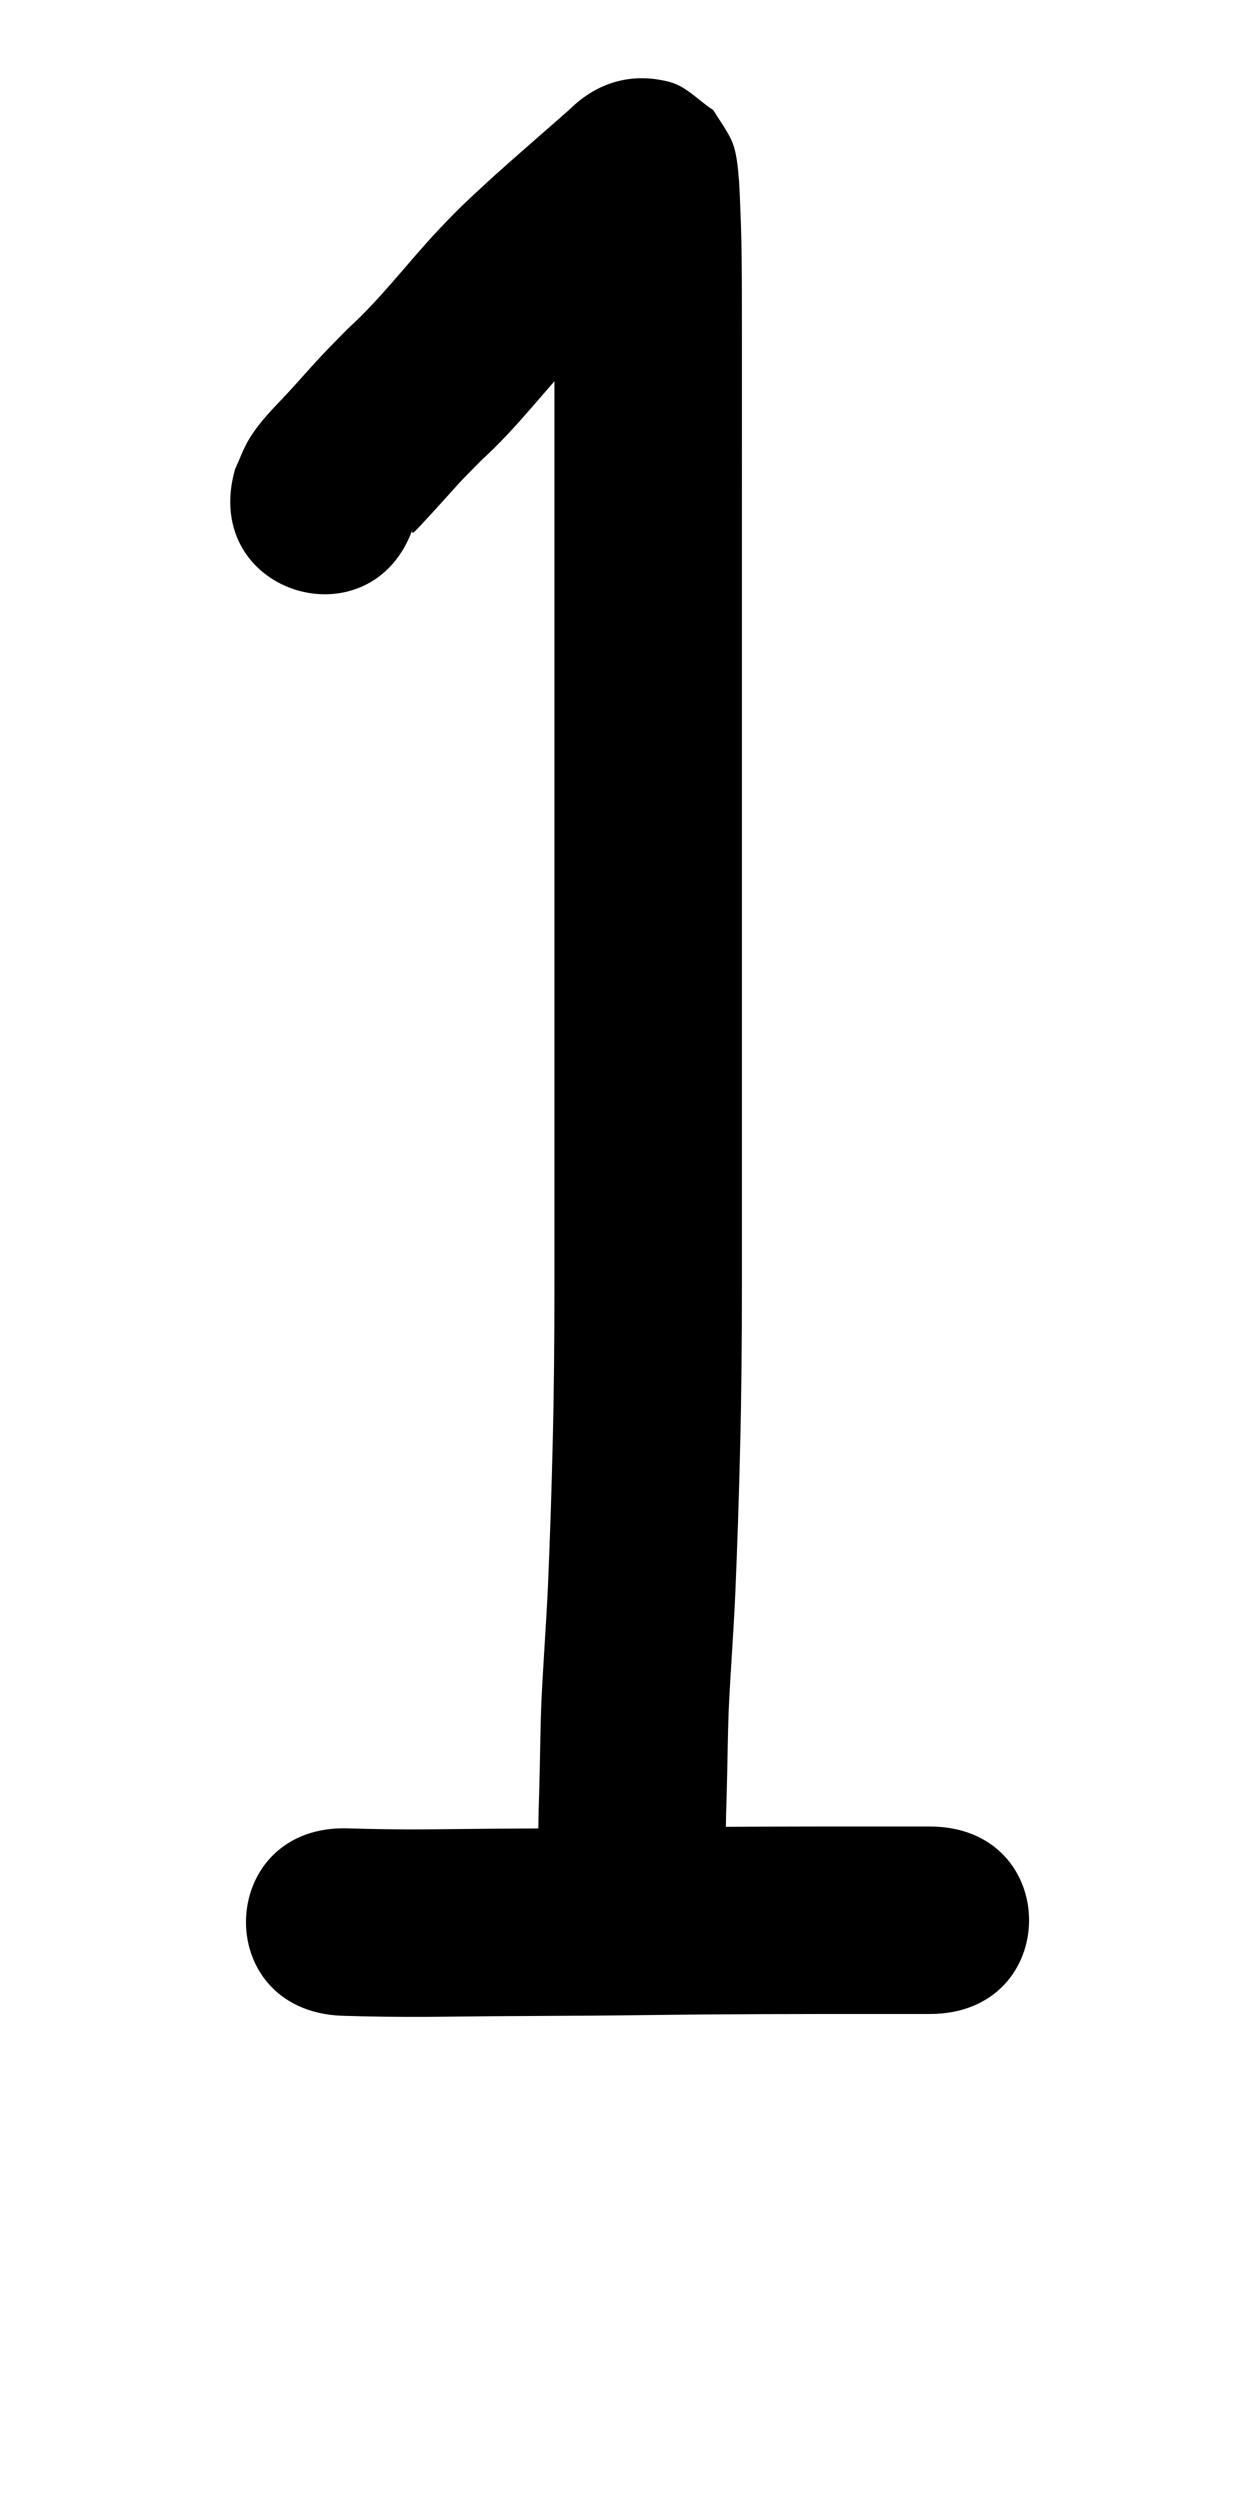 <?xml version="1.0" ?>
<svg xmlns="http://www.w3.org/2000/svg" viewBox="0 0 500 1000">
<path d="m 166.142,208.27 c -0.448,1.504 -1.093,2.962 -1.343,4.51 -0.033,0.206 0.412,0.394 0.572,0.258 1.518,-1.286 2.805,-2.821 4.166,-4.272 2.354,-2.511 4.661,-5.066 6.977,-7.612 11.537,-12.683 4.243,-5.019 16.135,-17.145 14.195,-12.878 25.633,-28.331 38.777,-42.192 6.323,-6.667 9.726,-9.593 16.395,-15.722 9.787,-8.77 19.742,-17.349 29.596,-26.043 -5.186,4.37 4.57,-4.079 3.375,-3.12 -3.575,2.87 -6.476,6.152 -11.559,7.006 -7.561,1.27 -15.553,2.522 -22.991,0.662 -6.457,-1.614 -11.266,-7.09 -16.899,-10.635 -5.978,-9.462 -6.088,-7.691 -8.31,-15.834 -0.239,-0.877 -0.245,-1.806 -0.487,-2.683 -0.851,-3.09 0.287,2.489 0.345,3.263 0.155,4.599 0.365,9.196 0.535,13.795 0.281,8.524 0.296,17.054 0.326,25.582 0.029,13.278 0.022,26.555 0.021,39.833 -0.002,15.832 -0.003,31.665 -0.004,47.497 -6e-4,18.015 -5.7e-4,36.03 -5.9e-4,54.045 -10e-6,19.245 1e-5,38.49 2e-5,57.735 1e-5,20.604 1e-5,41.209 1e-5,61.813 1e-5,22.228 1e-5,44.457 0,66.685 0,22.847 0,45.694 0,68.541 -0.002,21.395 -0.166,42.792 -0.723,64.179 -0.431,18.531 -1.065,37.055 -1.847,55.574 -0.698,15.335 -1.88,30.64 -2.604,45.973 -0.506,11.589 -0.53,23.19 -0.867,34.784 -0.192,6.049 -0.349,12.099 -0.439,18.151 -0.034,2.451 -0.042,4.902 -0.041,7.353 -0.238,5.415 1.194,9.447 2.573,14.684 18.612,49.66 88.842,23.338 70.229,-26.322 v 0 c 2.449,9.623 1.58,4.357 2.198,12.305 0.018,0.231 -5e-4,-0.464 -7.5e-4,-0.695 -8.7e-4,-2.074 0.005,-4.149 0.033,-6.223 0.083,-5.695 0.236,-11.388 0.415,-17.081 0.322,-11.146 0.362,-22.297 0.816,-33.439 0.72,-15.452 1.949,-30.873 2.62,-46.327 0.798,-18.927 1.447,-37.858 1.888,-56.797 0.566,-22.034 0.751,-44.077 0.748,-66.118 0,-22.847 0,-45.694 0,-68.541 10e-6,-22.228 10e-6,-44.457 0,-66.685 0,-20.604 0,-41.209 -1e-5,-61.813 -10e-6,-19.245 -3e-5,-38.49 -2e-5,-57.735 2e-5,-18.014 -10e-6,-36.028 5.9e-4,-54.041 6.8e-4,-15.831 0.002,-31.662 0.004,-47.493 0.001,-13.368 0.008,-26.736 -0.021,-40.104 -0.033,-9.371 -0.057,-18.743 -0.378,-28.11 -0.218,-5.804 -0.419,-11.61 -0.757,-17.407 -0.484,-5.415 -0.908,-11.944 -3.284,-16.767 -1.985,-4.029 -4.68,-7.667 -7.02,-11.5 -5.818,-3.753 -10.759,-9.5 -17.455,-11.258 -15.615,-4.101 -29.392,0.472 -40.067,11.036 -10.286,9.079 -20.689,18.024 -30.883,27.206 -9.31,8.647 -12.271,11.128 -21.206,20.595 -12.426,13.168 -23.261,27.804 -36.723,40.001 -3.384,3.48 -6.824,6.906 -10.151,10.44 -4.634,4.922 -9.036,10.056 -13.632,15.014 -5.759,6.212 -11.051,11.165 -15.56,18.575 -2.29,3.763 -3.73,7.982 -5.595,11.973 -14.599,50.984 57.503,71.631 72.102,20.647 z"/>
<path d="m 136.726,806.302 c 11.189,0.361 22.383,0.493 33.578,0.449 17.679,-0.211 35.359,-0.342 53.039,-0.422 19.828,-0.045 39.655,-0.379 59.482,-0.552 15.347,-0.113 30.695,-0.156 46.042,-0.175 9.095,-0.008 18.19,-0.005 27.285,-0.003 4.31,10e-4 8.62,0.002 12.931,0.003 0.923,1.1e-4 1.846,1.5e-4 2.769,1.9e-4 53.033,0.002 53.036,-74.998 0.003,-75 v 0 c -0.921,-4e-5 -1.842,-8e-5 -2.762,-1.9e-4 -4.308,-5.4e-4 -8.615,-0.002 -12.923,-0.003 -9.131,-0.002 -18.262,-0.005 -27.393,0.003 -15.536,0.019 -31.072,0.063 -46.607,0.178 -19.721,0.173 -39.441,0.504 -59.163,0.55 -17.679,0.079 -35.358,0.208 -53.037,0.422 -10.124,0.051 -20.247,-0.084 -30.367,-0.394 -52.994,-2.034 -55.87,72.911 -2.876,74.945 z"/>
</svg>
